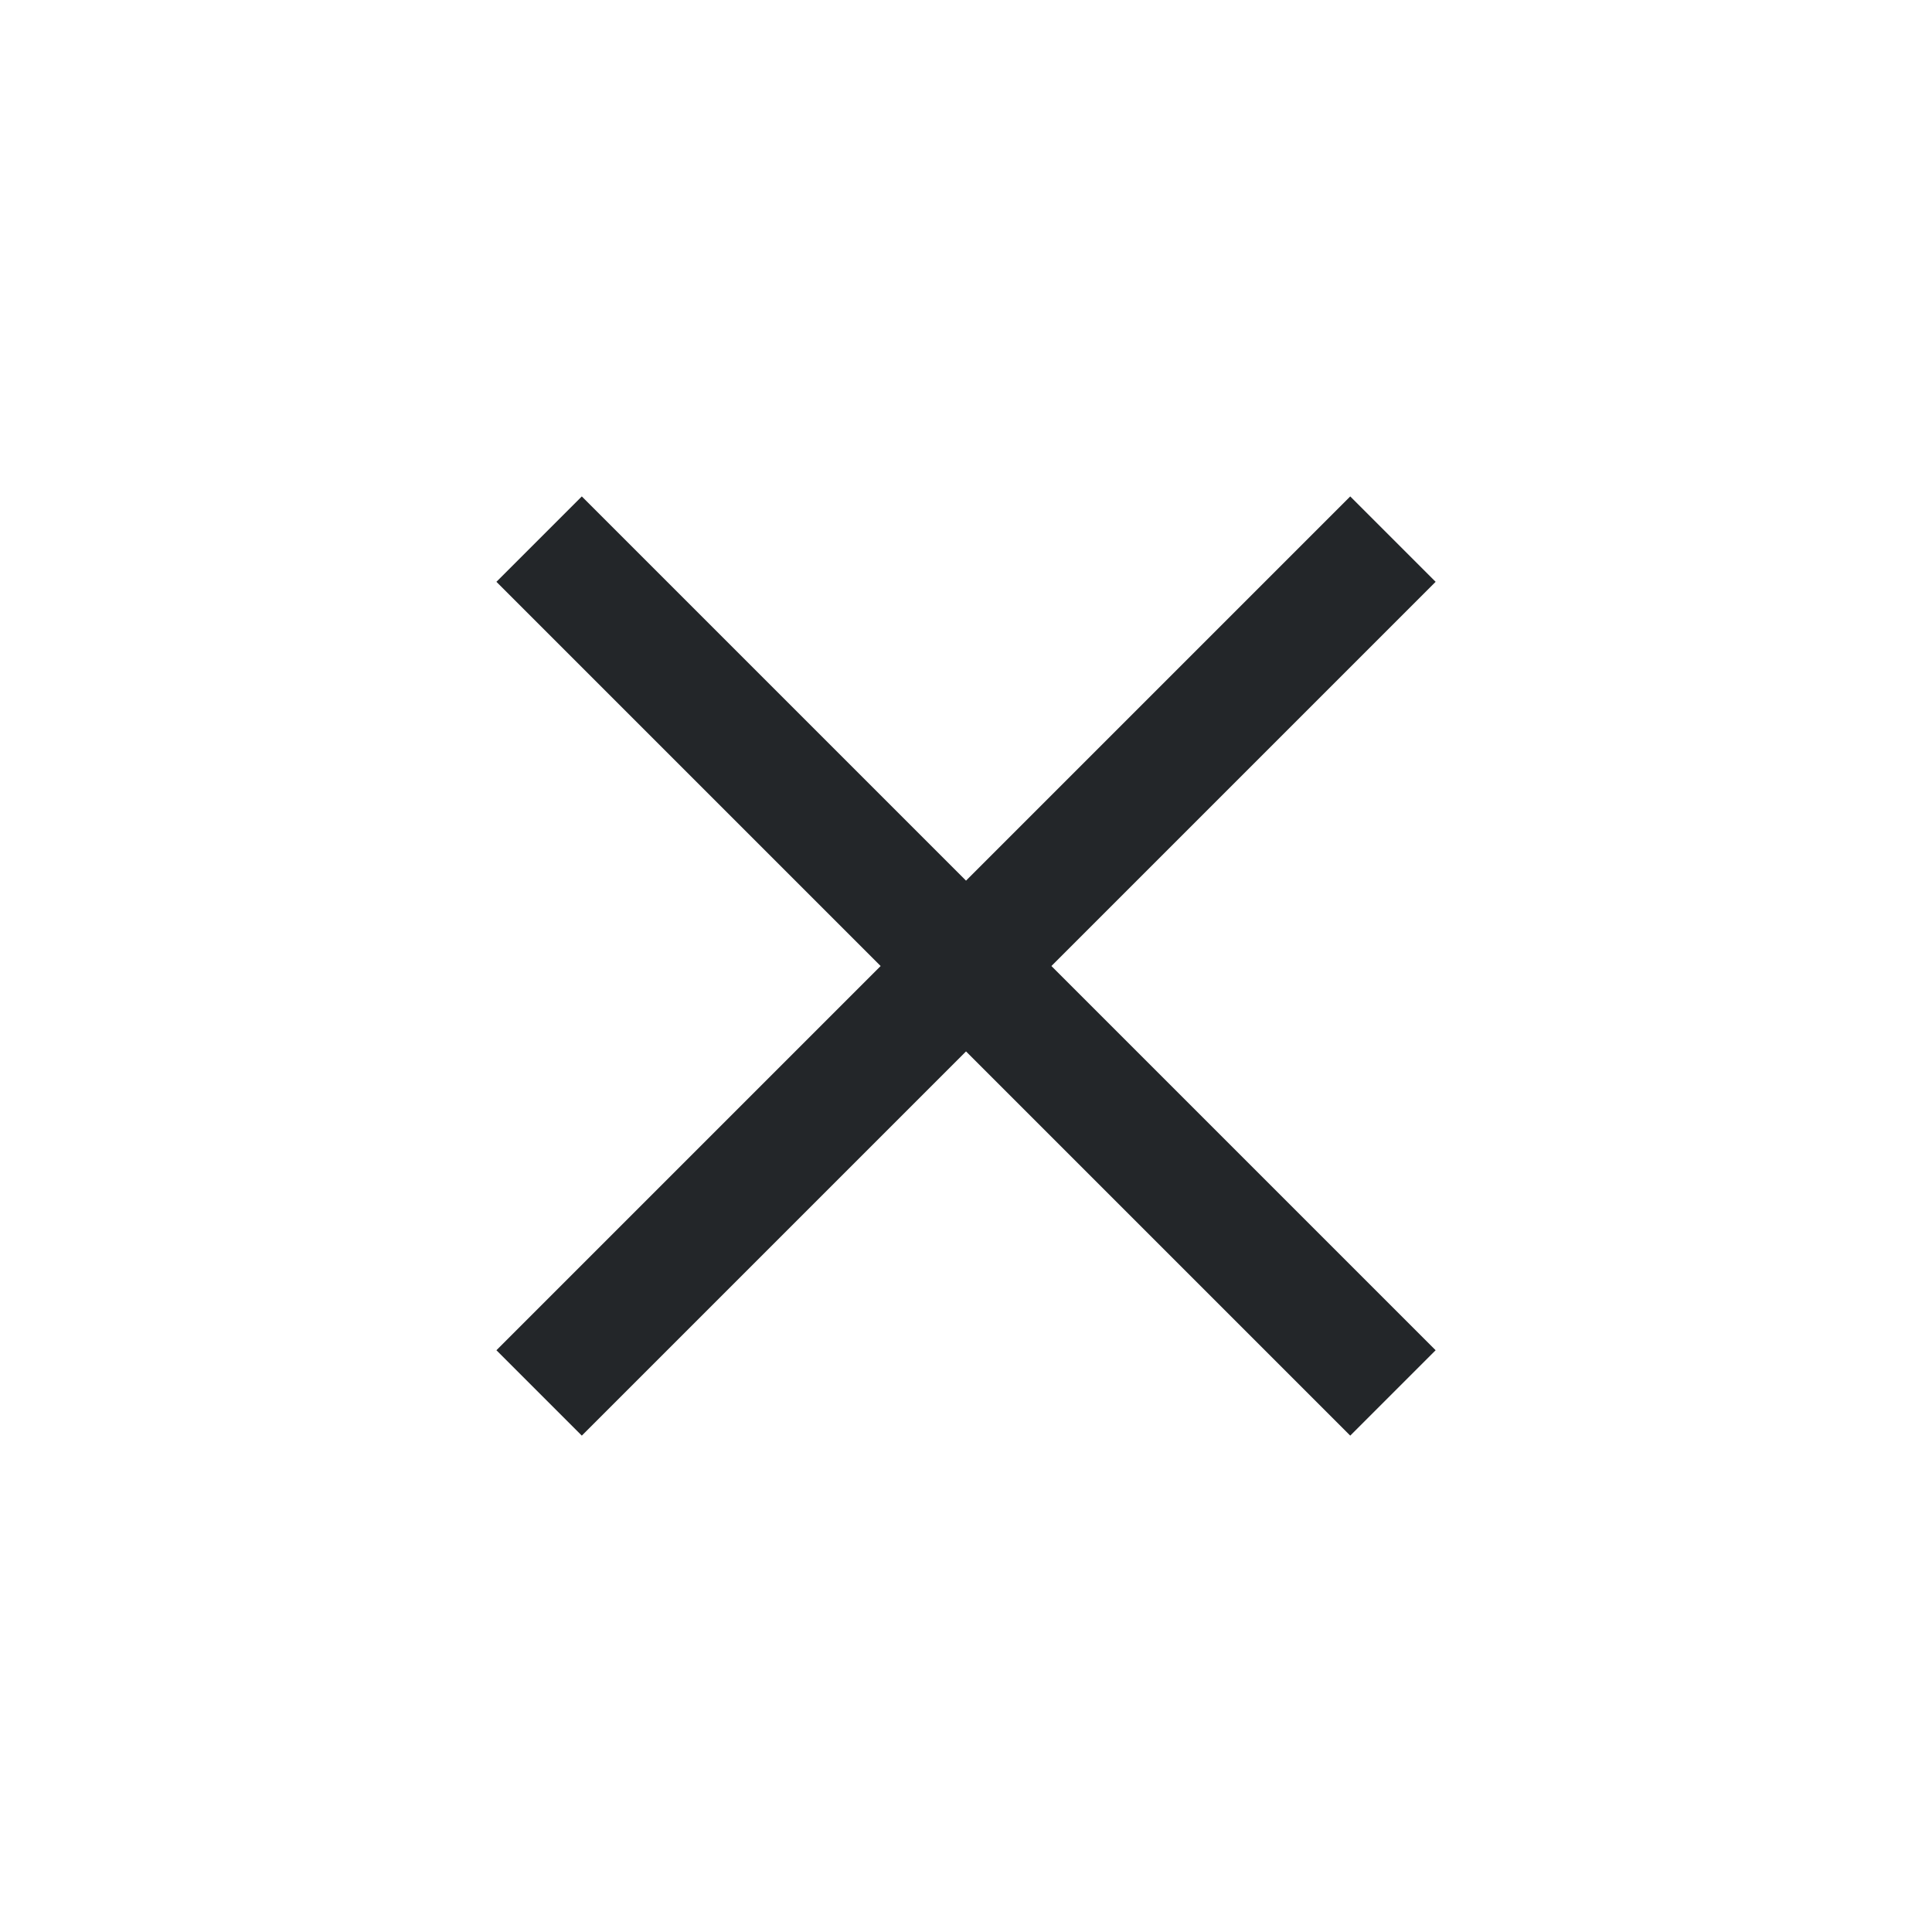 <svg width="16px" height="16px" version="1.1" viewBox="0 0 16 16" xmlns="http://www.w3.org/2000/svg">
 <path transform="rotate(45)" d="m6.314-0.5v1h4.5v4.5h1v-4.5h4.5v-1h-4.5v-4.5h-1v4.5h-4.5z" fill="#232629"/>
</svg>
